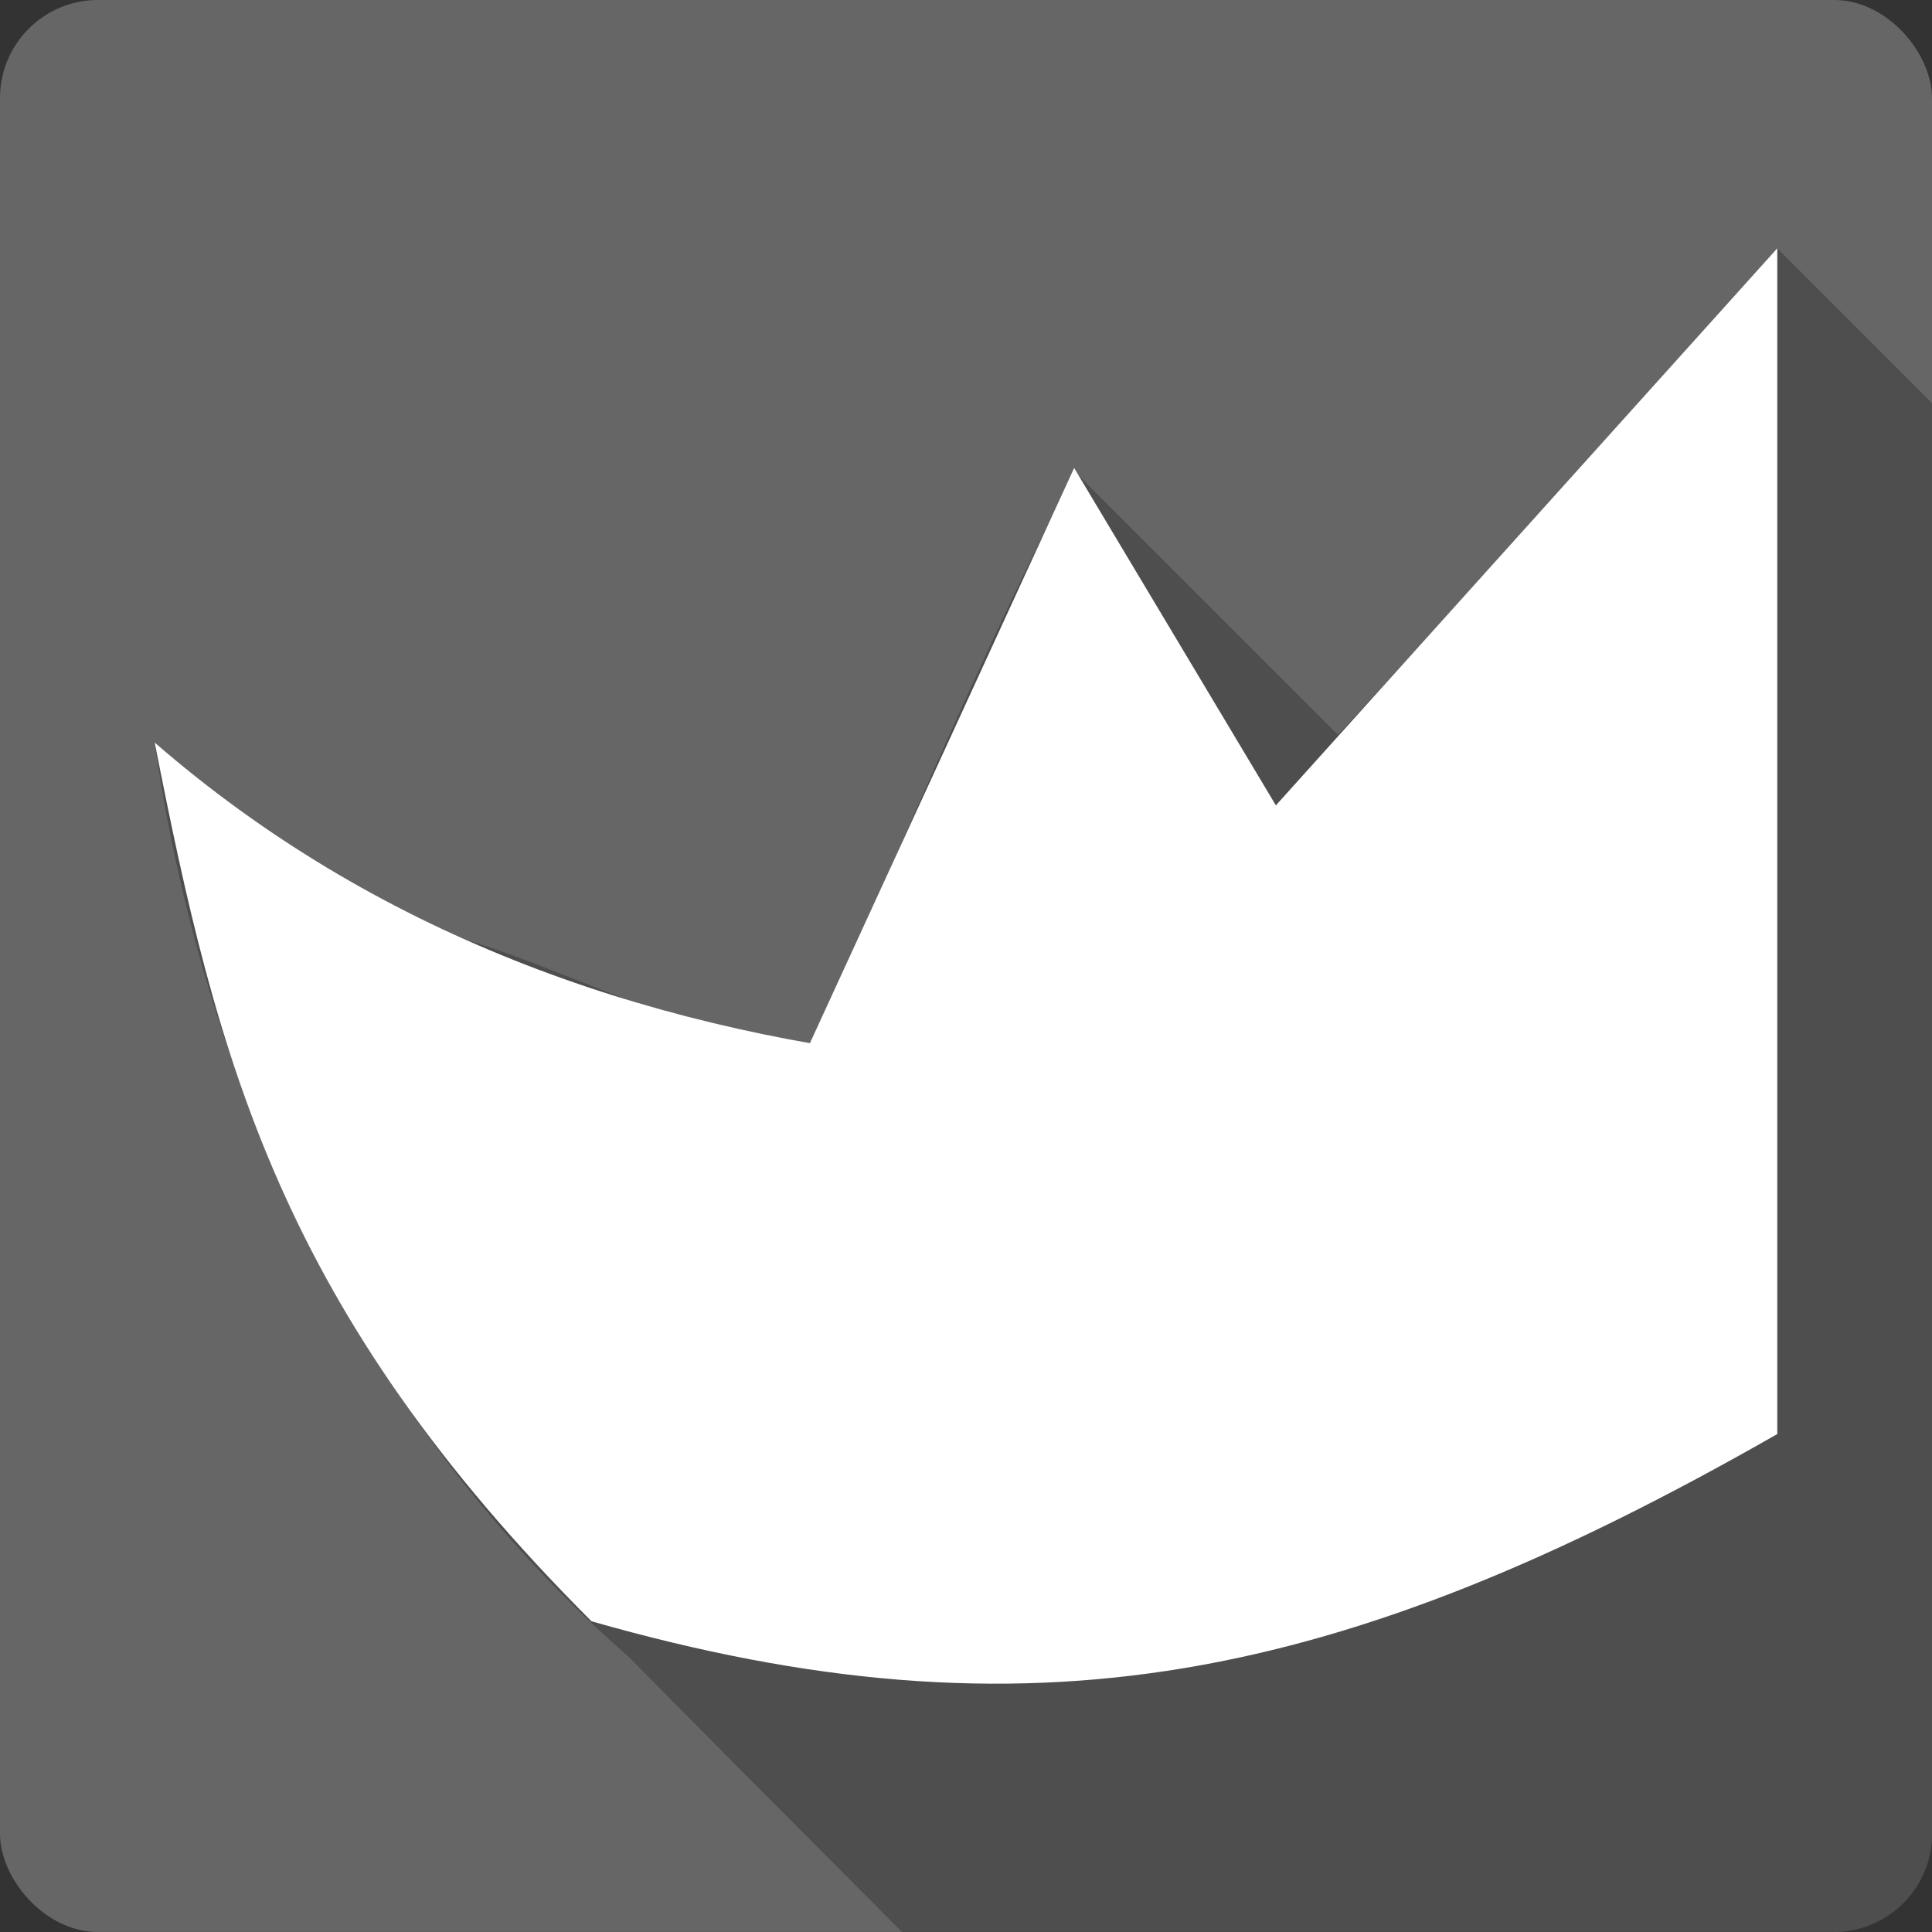 <?xml version="1.0" encoding="UTF-8" standalone="no"?>
<!-- Created with Inkscape (http://www.inkscape.org/) -->

<svg
   xmlns:dc="http://purl.org/dc/elements/1.1/"
   xmlns:cc="http://creativecommons.org/ns#"
   xmlns:rdf="http://www.w3.org/1999/02/22-rdf-syntax-ns#"
   xmlns:svg="http://www.w3.org/2000/svg"
   xmlns="http://www.w3.org/2000/svg"
   xmlns:sodipodi="http://sodipodi.sourceforge.net/DTD/sodipodi-0.dtd"
   xmlns:inkscape="http://www.inkscape.org/namespaces/inkscape"
   id="svg2"
   height="100%"
   width="100%"
   version="1.1"
   viewBox="0 0 512 512"
   inkscape:version="0.91 r13725"
   sodipodi:docname="argouml2.svg">
  <rect x="0" y="0" width="512" height="512" fill="#333333" stroke="none"/>
  <defs
     id="defs32" />
  <sodipodi:namedview
     pagecolor="#ffffff"
     bordercolor="#666666"
     borderopacity="1"
     objecttolerance="10"
     gridtolerance="10"
     guidetolerance="10"
     inkscape:pageopacity="0"
     inkscape:pageshadow="2"
     inkscape:window-width="640"
     inkscape:window-height="480"
     id="namedview30"
     showgrid="false"
     inkscape:zoom="0.5546875"
     inkscape:cx="36.056338"
     inkscape:cy="240.67606"
     inkscape:current-layer="svg2" />
  <g
     id="g3381"
     transform="translate(369.577,-337.127)">
    <rect
       x="-369.577"
       y="337.12"
       width="512"
       height="512"
       rx="25.988"
       id="rect4"
       style="fill:#666666" />
    <path
       d="m 101.423,402.933 c -38.898,42.902 -77.13,86.41 -116.44,128.94 l -69.72,-69.72 c -23.587,45.589 -45.41,97.52 -66,144.19 4.931,24.75 -64.929,-11.481 -95.16,-20.09 -29.908,-13.298 -58.06,-30.741 -82.69,-52.34 12.971,91.79 55.11,180.7 125.53,242.22 24.11,24.405 48.3,48.717 72.53,73 l 246.94,0 c 14.397,0 26,-11.603 26,-26 l 0,-379.19 -41,-41"
       id="path6"
       style="fill-opacity:0.235"
       inkscape:connector-curvature="0" />
    <path
       d="m 101.423,402.924 0,314.24 c -115.76,66.16 -198.47,82.69 -314.24,49.62 -82.69,-82.69 -99.24,-148.85 -115.76,-232.87 115.76,100.56 281.16,100.56 430,67.48 l -281.16,66.16 94.82,-206.4 103.64,173.32 -66.16,-66.16 z"
       id="path54"
       style="fill:#ffffff"
       inkscape:connector-curvature="0" />
  </g>
</svg>
